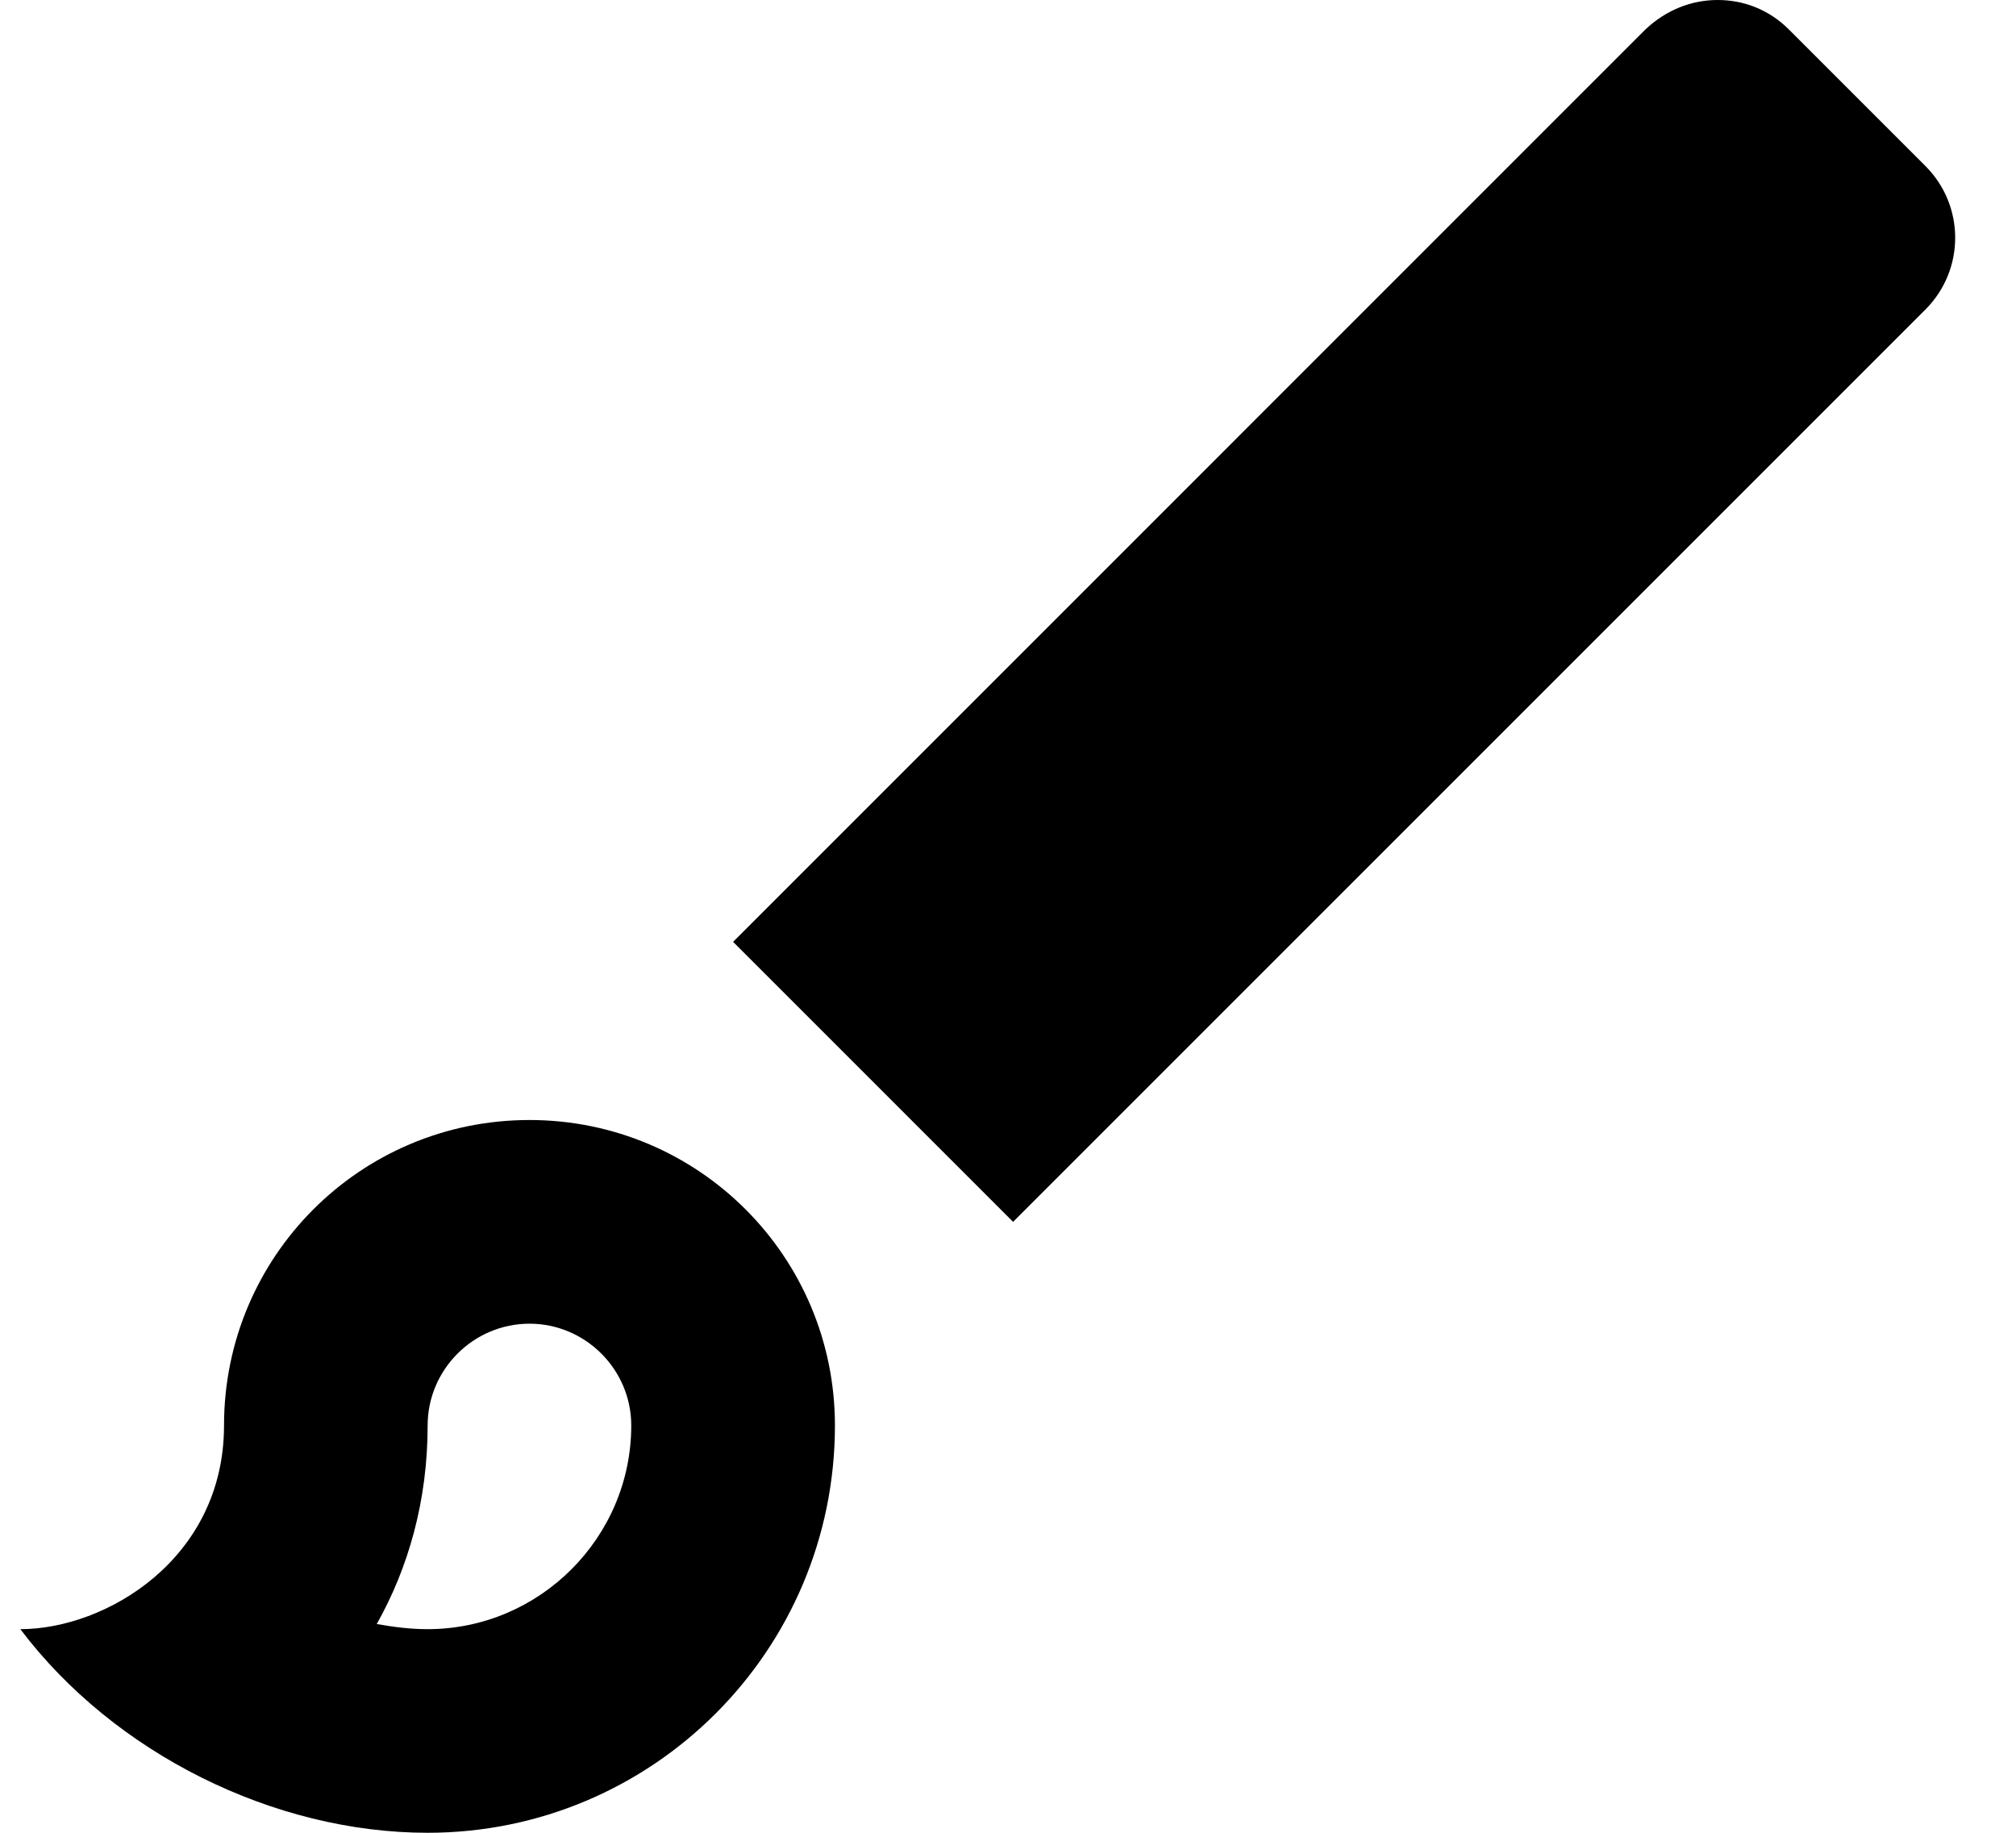 <svg width="33" height="30" viewBox="0 0 33 30" fill="none" xmlns="http://www.w3.org/2000/svg">
<path d="M8.667 21.667C9.583 21.667 10.333 22.417 10.333 23.333C10.333 25.167 8.833 26.667 7 26.667C6.717 26.667 6.45 26.633 6.167 26.583C6.683 25.667 7 24.567 7 23.333C7 22.417 7.75 21.667 8.667 21.667ZM28.117 0C27.683 0 27.267 0.167 26.933 0.483L12 15.417L16.583 20L31.517 5.067C32.167 4.417 32.167 3.367 31.517 2.717L29.283 0.483C28.95 0.15 28.533 0 28.117 0ZM8.667 18.333C5.9 18.333 3.667 20.567 3.667 23.333C3.667 25.517 1.733 26.667 0.333 26.667C1.867 28.7 4.483 30 7 30C10.683 30 13.667 27.017 13.667 23.333C13.667 20.567 11.433 18.333 8.667 18.333Z" fill="black"/>
</svg>
